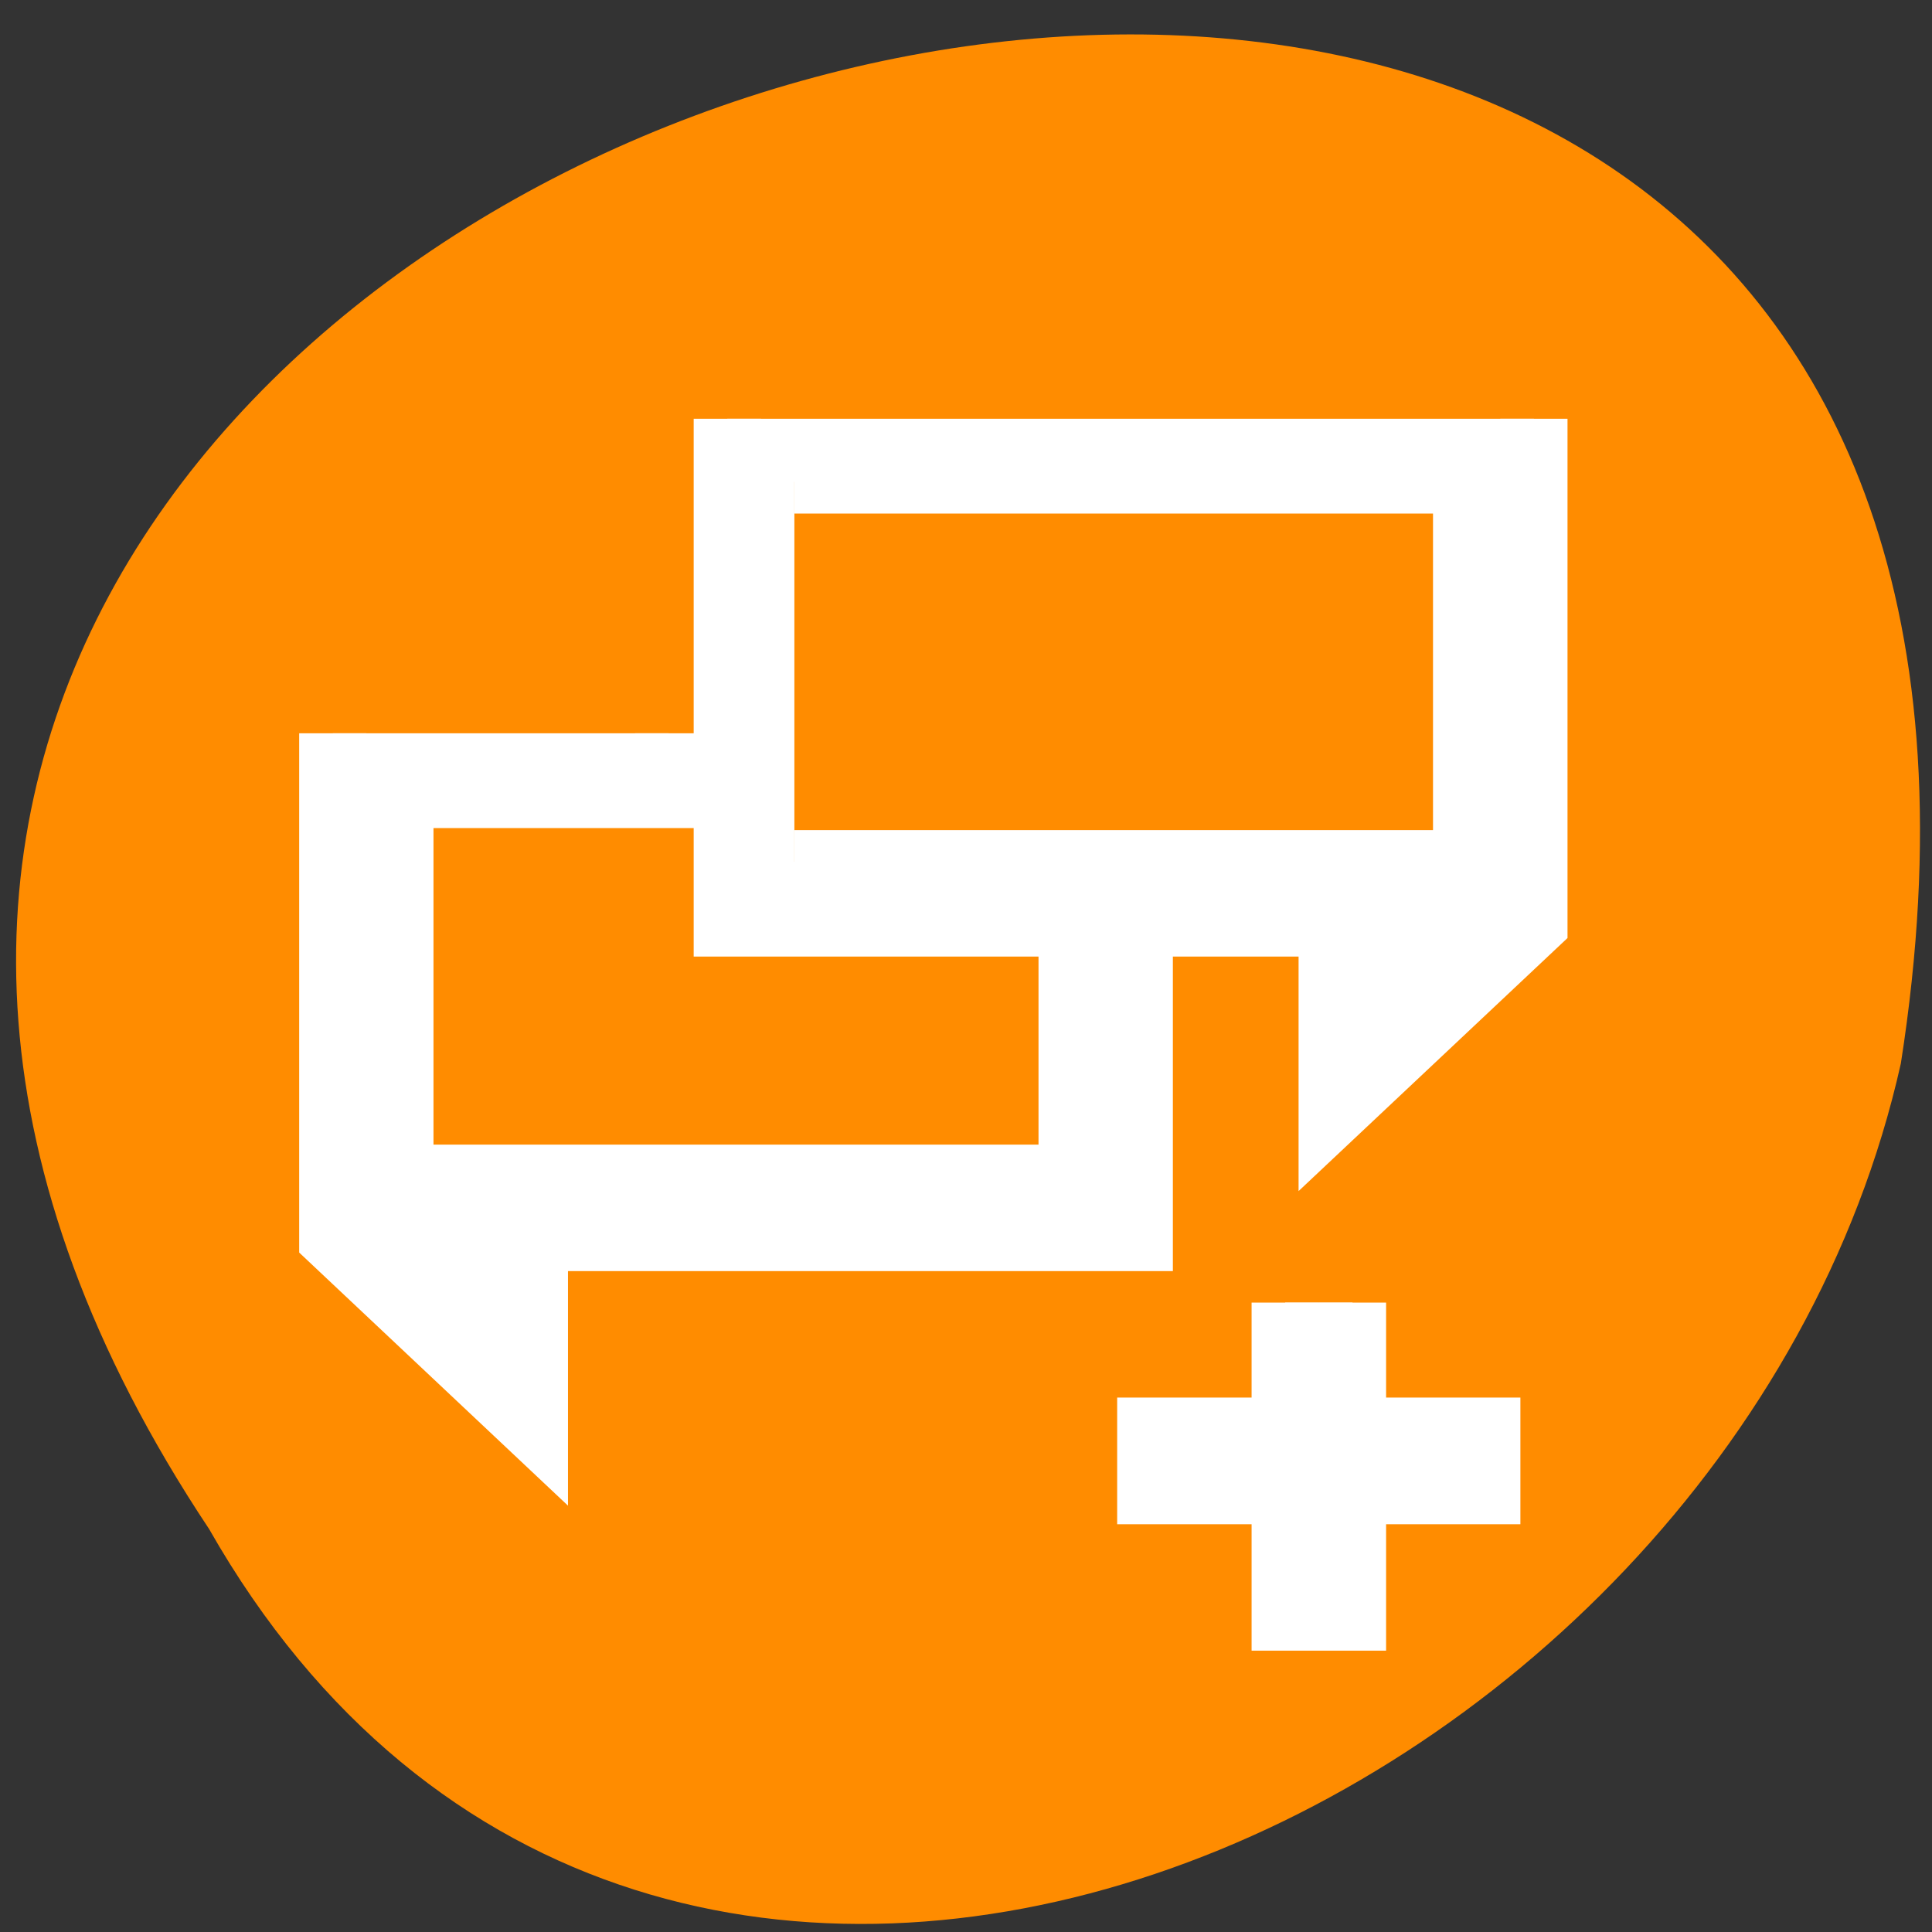 <svg xmlns="http://www.w3.org/2000/svg" viewBox="0 0 48 48"><rect x="0" y="0" width="48" height="48" fill="#333333" stroke="none"/><path d="m 5.195 37.988 c -23.789 -35.785 49.027 -56.305 42.031 -11.566 c -4.281 19.117 -31.121 30.719 -42.031 11.566" style="fill:#ff8c00"/><g transform="matrix(1.67 0 0 1.572 -915.828 -947.605)" style="fill:#fff;stroke:#fff"><path d="m 559.22 609.42 v 8 h 8.999 v 3 l 3.001 -3 v -8 m -11.002 0.999 h 10.001 v 6.002 h -10.001"/><path d="m 553.351 614.391 v 8 l 2.999 3 v -3 h 8.999 v -4.001 h -0.999 v 3.002 h -10.001 v -6.002 h 4 v -0.999"/><path d="m 567.52 623.389 v 2.001 h -2 v 1.002 h 2 v 1.998 h 1.001 v -1.998 h 1.998 v -1.002 h -1.998 v -2.001"/></g></svg>